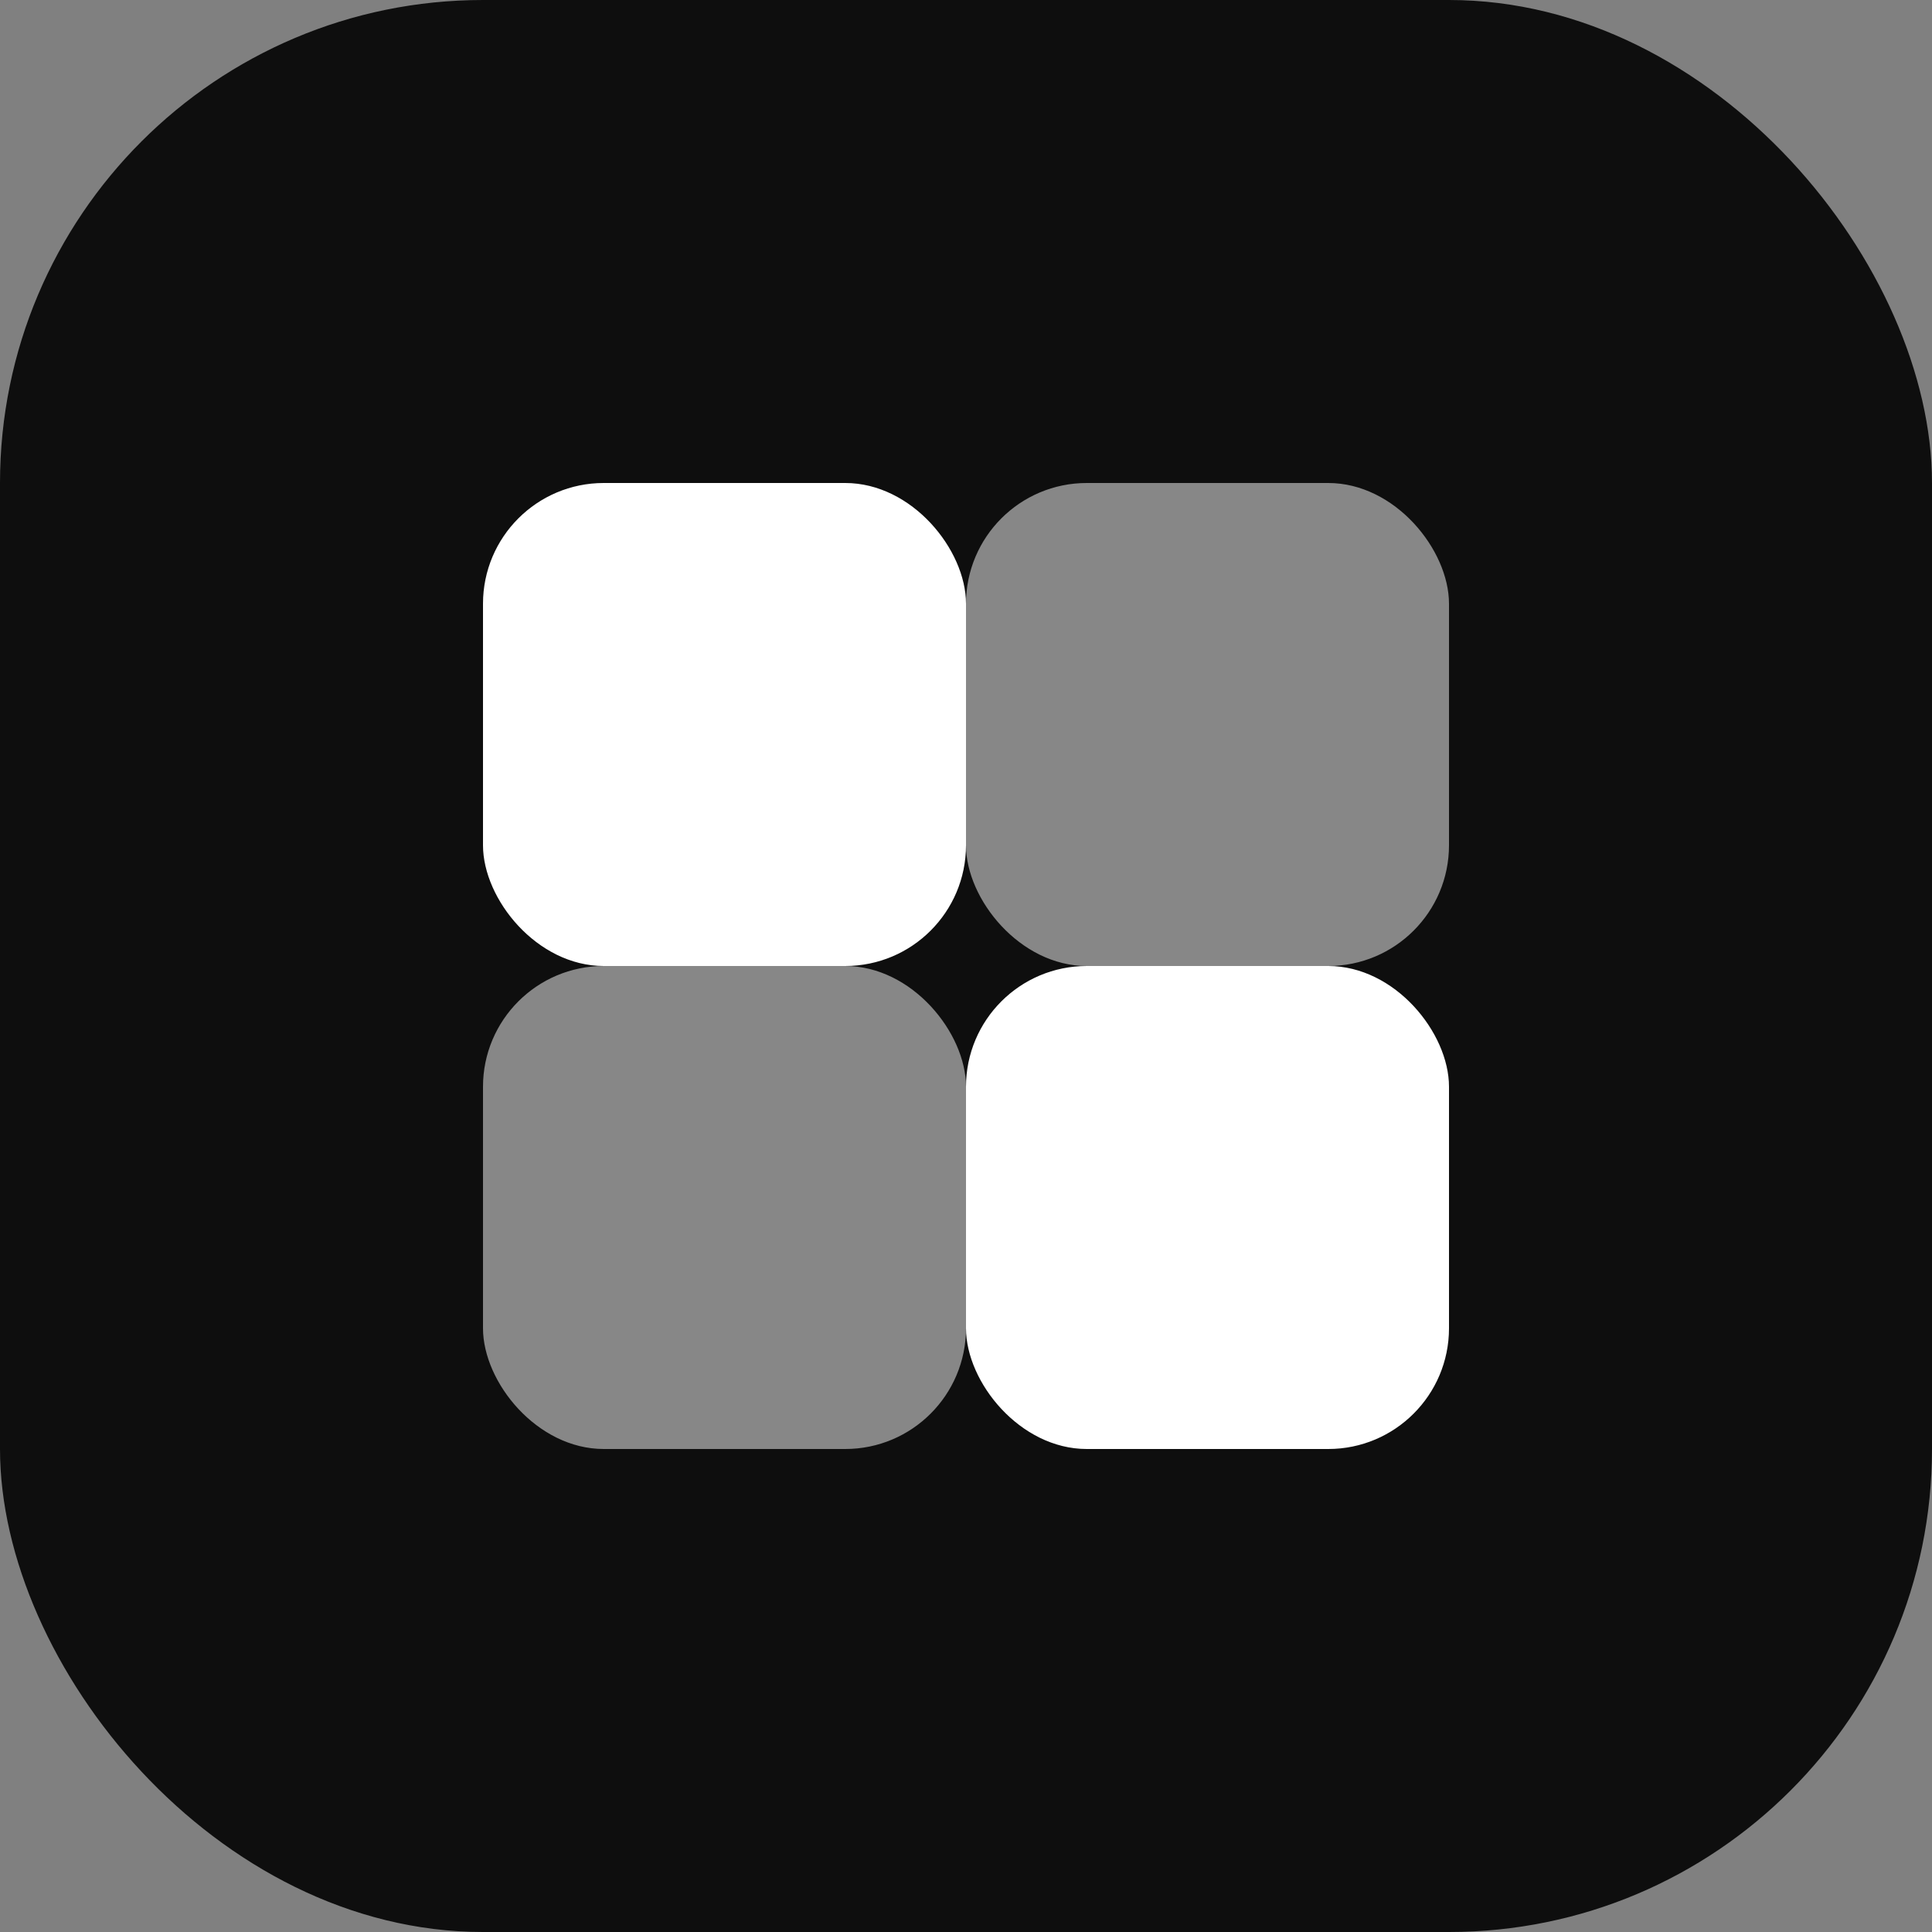 <svg width="32" height="32" viewBox="0 0 32 32" fill="none" xmlns="http://www.w3.org/2000/svg">
  <rect x="0" y="0" width="32" height="32" fill="#808080" stroke="none"/>
  <!-- Background -->
  <rect width="32" height="32" rx="8" fill="#0e0e0e"/>
  
  <!-- Geometric shapes -->
  <rect x="8" y="8" width="8" height="8" fill="#ffffff" rx="2"/>
  <rect x="16" y="16" width="8" height="8" fill="#ffffff" rx="2"/>
  <rect x="8" y="16" width="8" height="8" fill="#ffffff" opacity="0.5" rx="2"/>
  <rect x="16" y="8" width="8" height="8" fill="#ffffff" opacity="0.5" rx="2"/>
</svg> 